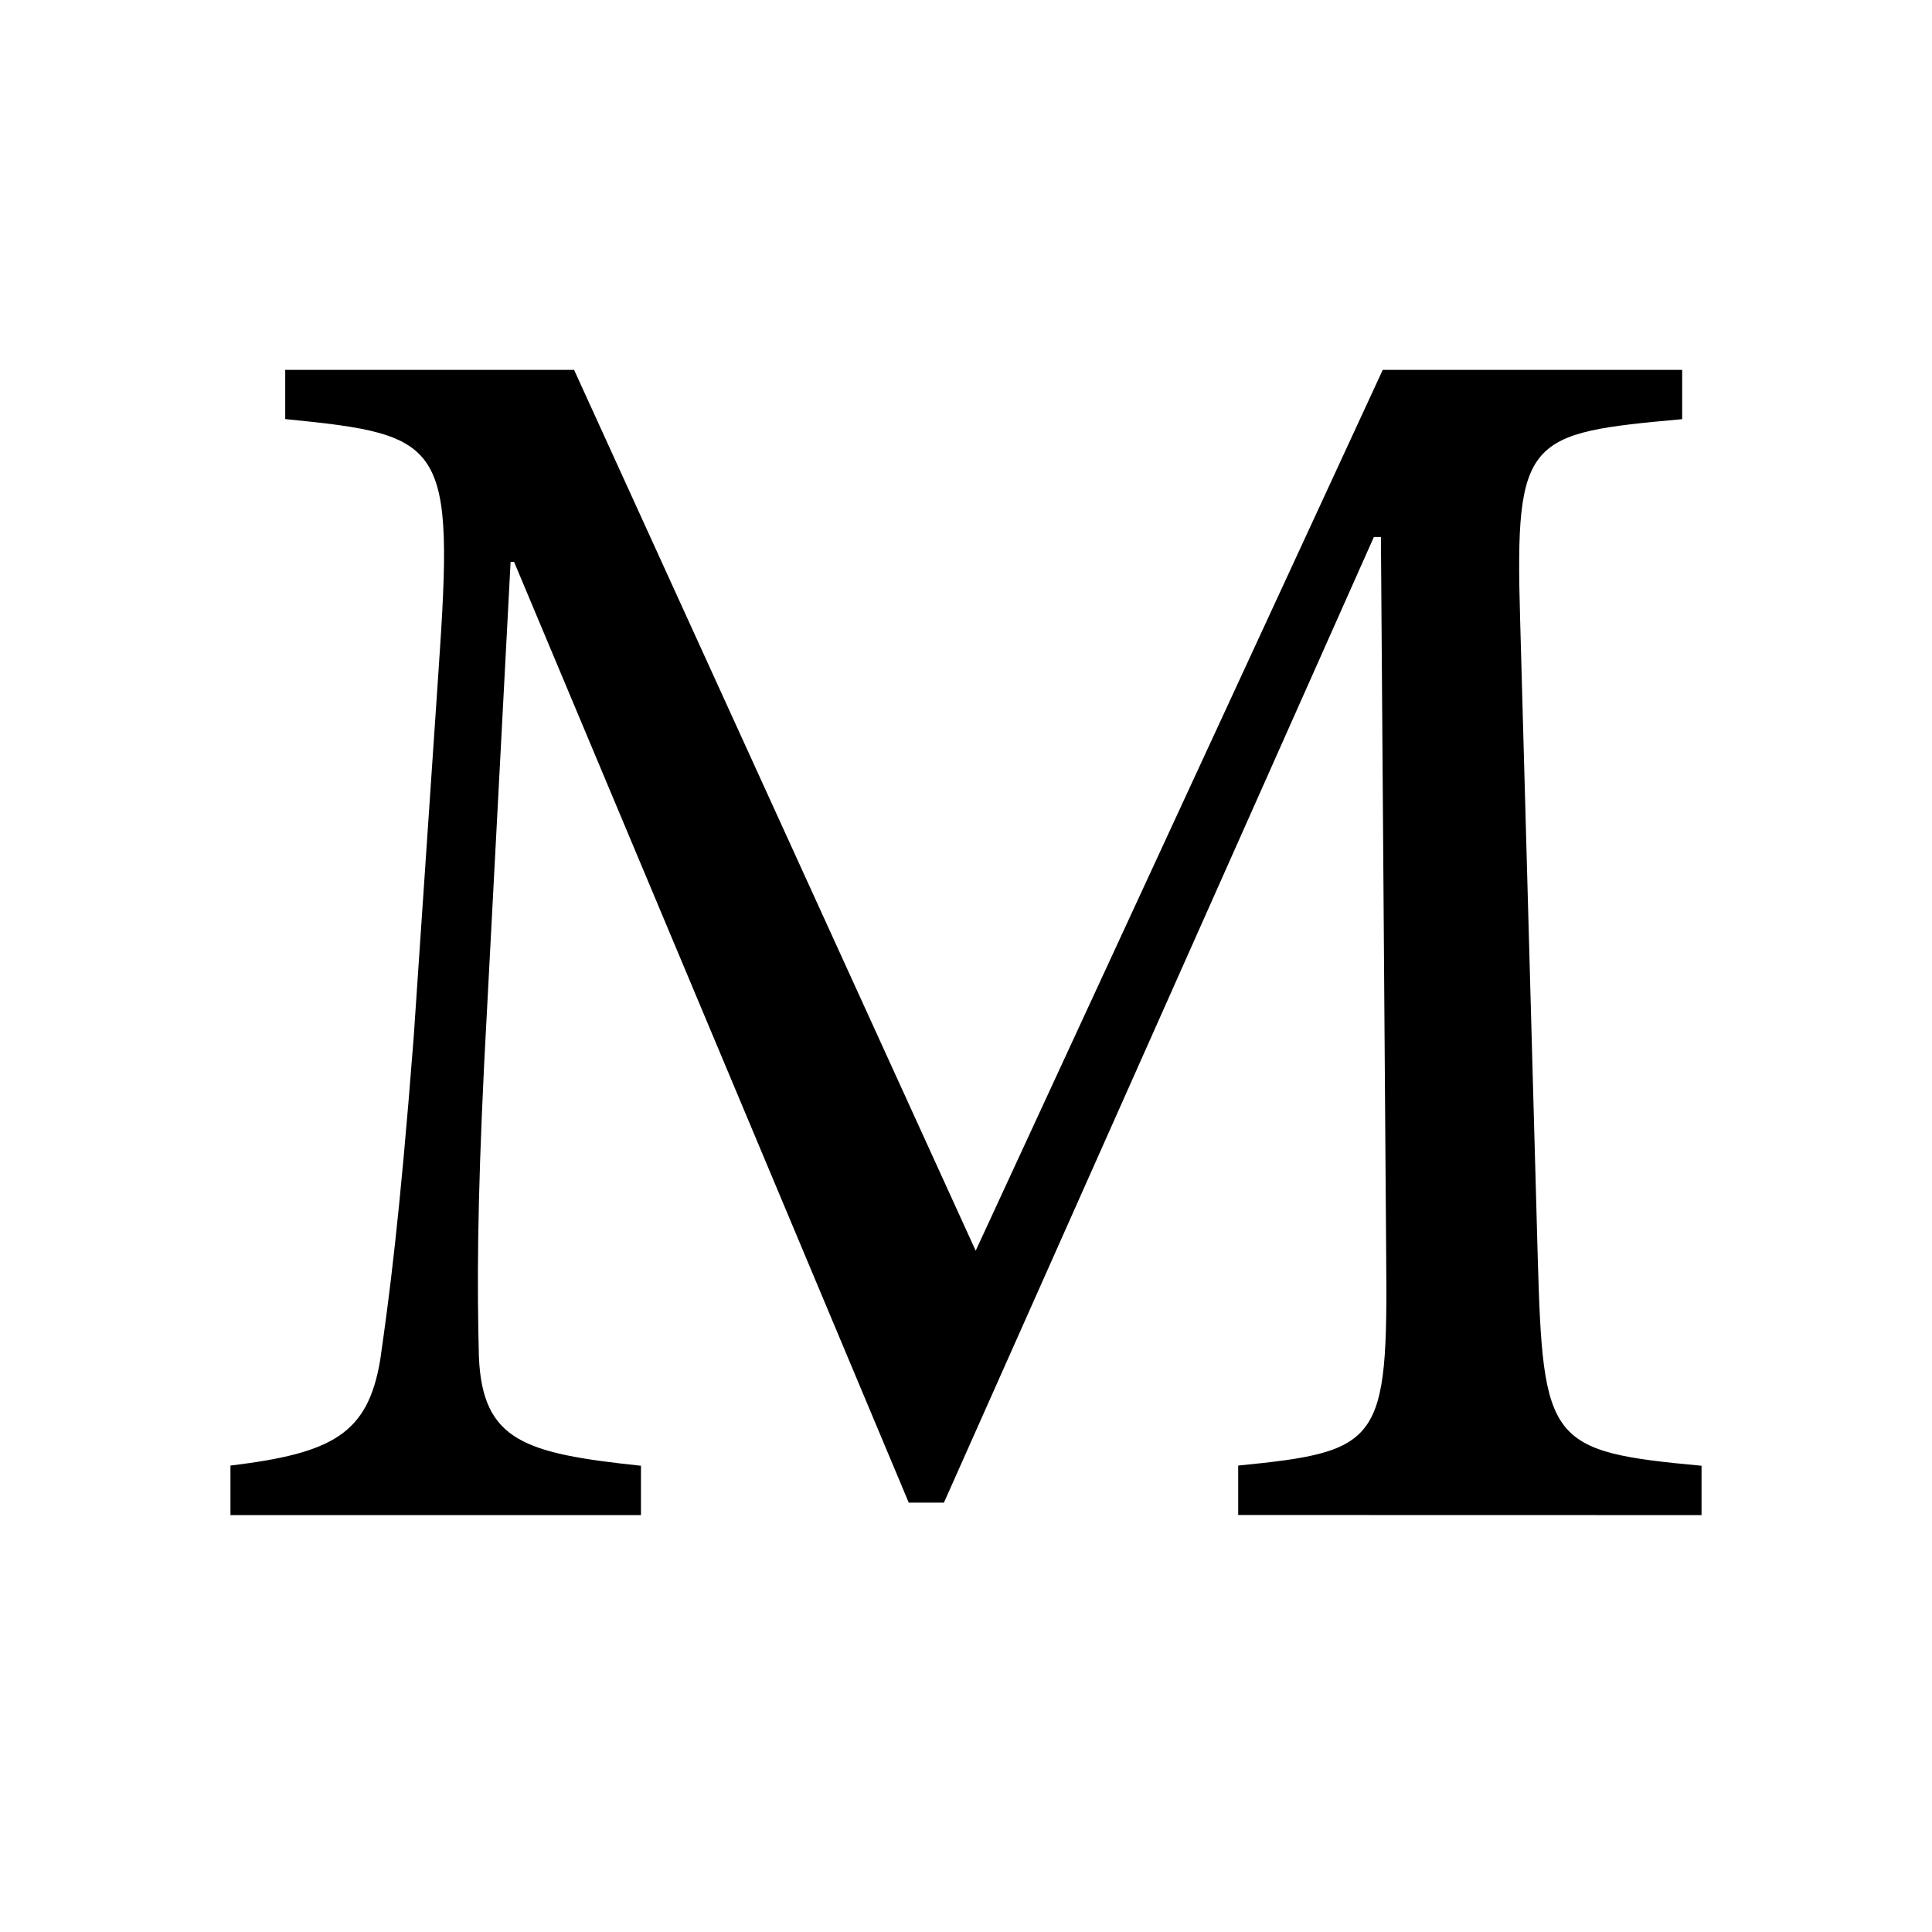<svg id="Layer_1" data-name="Layer 1" xmlns="http://www.w3.org/2000/svg" viewBox="0 0 700 700"><title>alphabet</title><path d="M448.62,548.91V531c51.71-5.1,54.26-8.29,53.62-76l-1.91-260.44h-2.55L342,544.44H329.26l-143-340.86H185L175.42,385.5c-2.55,52.34-2.55,80.43-1.91,106,1.27,30.64,16.59,35.1,58.72,39.57v17.88H83.5V531c37-4.47,49.79-11.49,54.26-38.3,3.19-22.33,7-50.43,12.12-116.81l9-132.77c5.74-83,2.55-85.53-55.54-91.28V134H208L353.51,453.16,501,134H609.48v17.87c-56.17,5.11-60.64,6.39-58.72,72.13l6.38,231.07c1.91,67.67,3.82,70.86,59.36,76v17.88Z"/></svg>